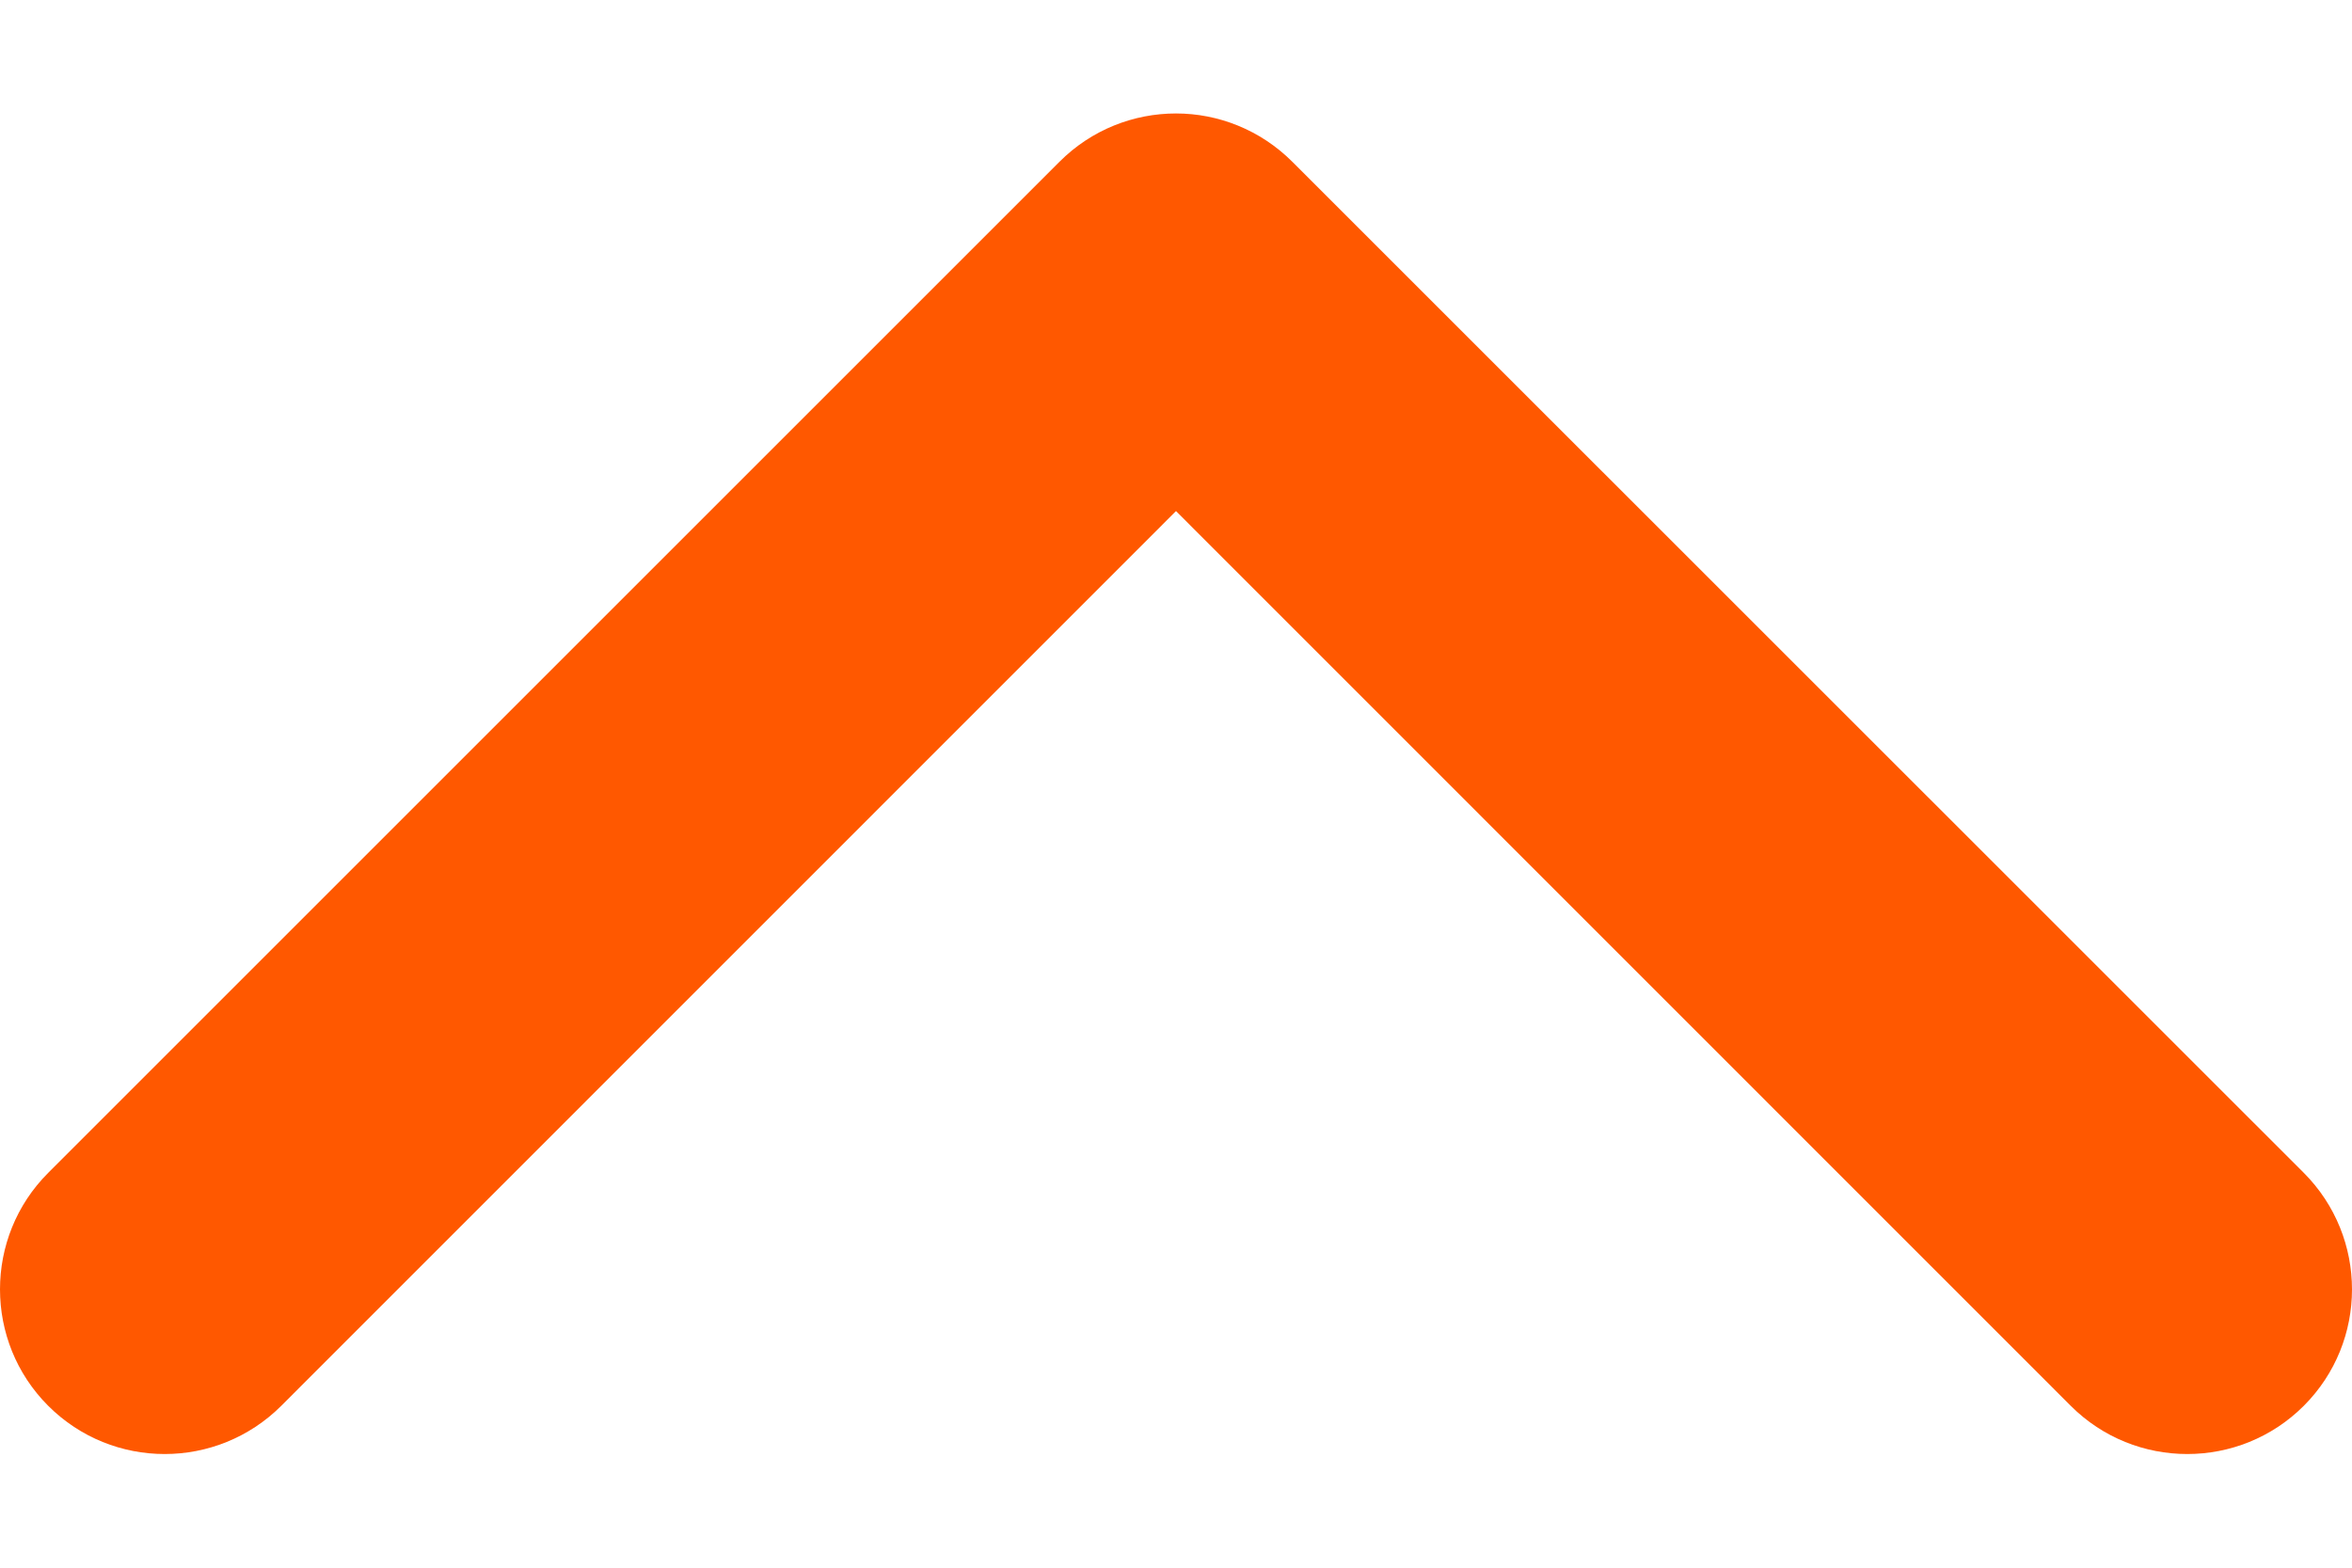 <svg width="12" height="8" viewBox="0 0 12 8" fill="none" xmlns="http://www.w3.org/2000/svg">
<path d="M6.594 0.826L11.754 5.985C12.082 6.314 12.082 6.846 11.754 7.174C11.426 7.502 10.893 7.502 10.565 7.174L6 2.608L1.435 7.174C1.106 7.502 0.574 7.502 0.246 7.174C-0.082 6.846 -0.082 6.313 0.246 5.985L5.406 0.825C5.57 0.661 5.785 0.579 6 0.579C6.215 0.579 6.43 0.662 6.594 0.826Z" fill="#FF5800"/>
</svg>
